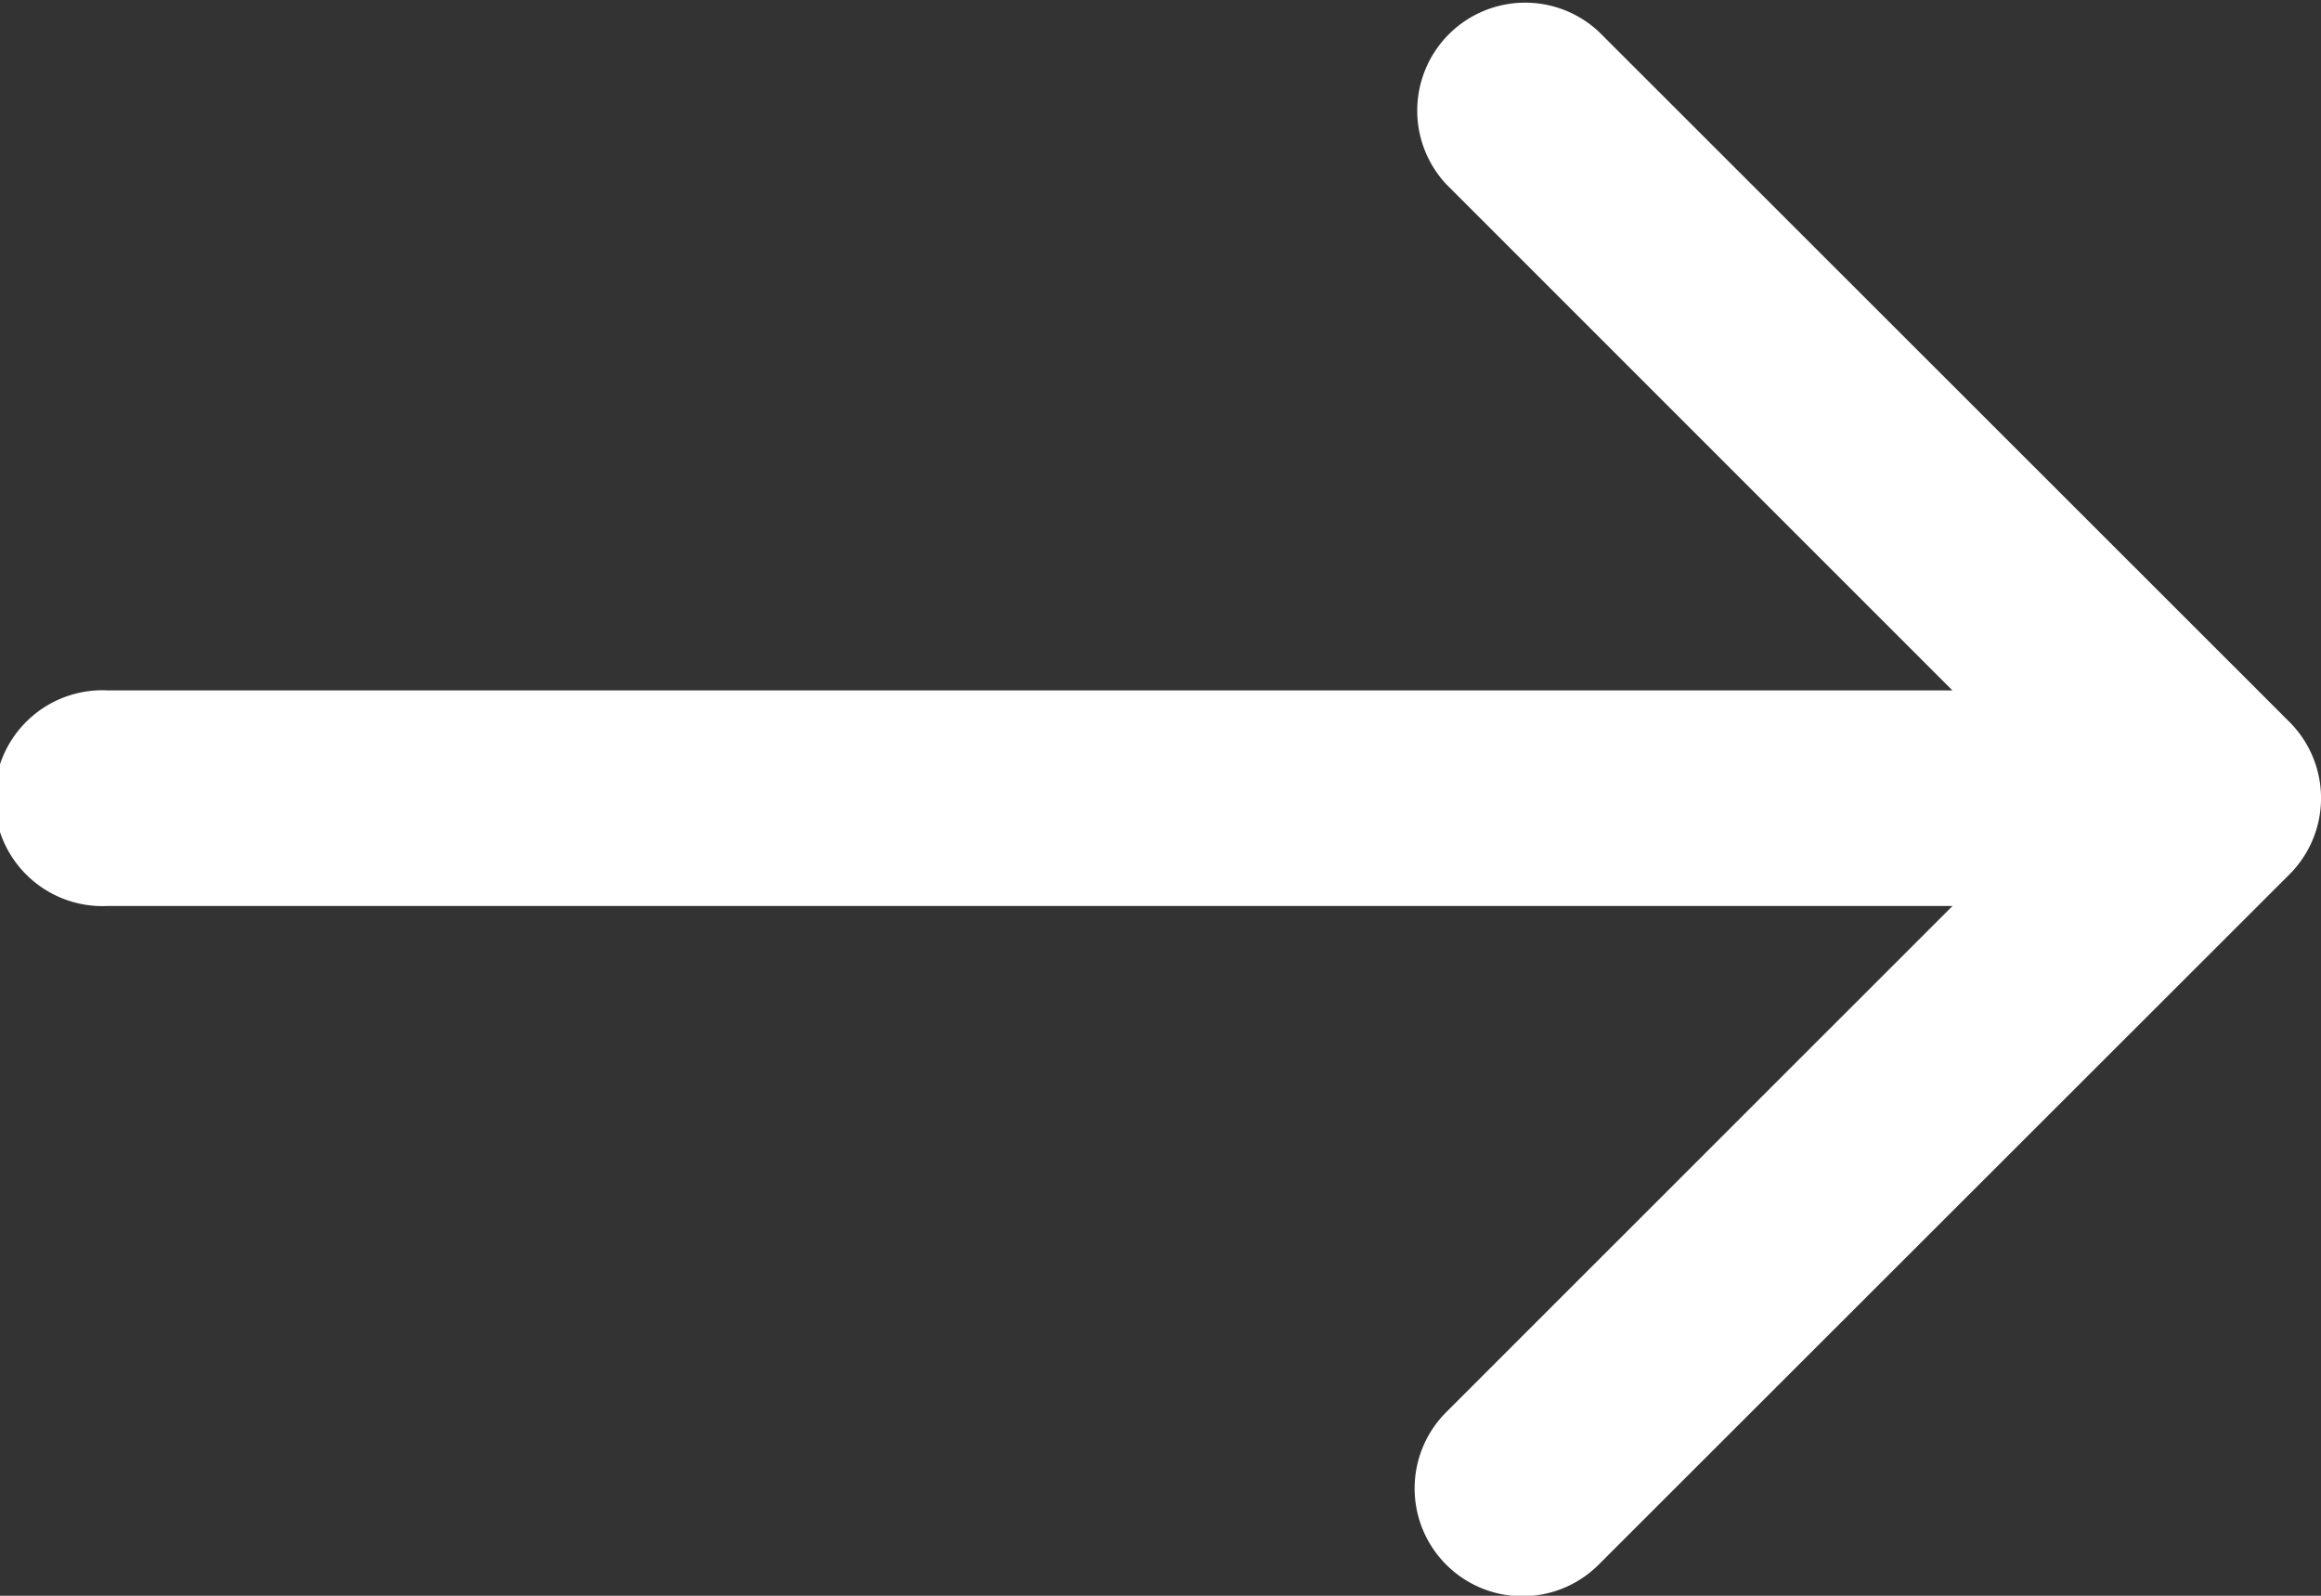 <svg xmlns="http://www.w3.org/2000/svg" width="16" height="11" viewBox="0 0 16 11">
    <rect x="0" y="0" width="16" height="11" fill="#333333" stroke="none"/>
    <g fill="none" fill-rule="evenodd">
        <path d="M0-2h16v16H0z" opacity=".455"/>
        <path fill="#FFF" fill-rule="nonzero" d="M15.782 4.976L11.021.218a.744.744 0 0 0-1.052 1.051l3.49 3.49H.745a.744.744 0 1 0 0 1.486H13.46l-3.491 3.49a.743.743 0 1 0 1.052 1.05l4.761-4.757a.743.743 0 0 0 0-1.052z"/>
    </g>
</svg>
